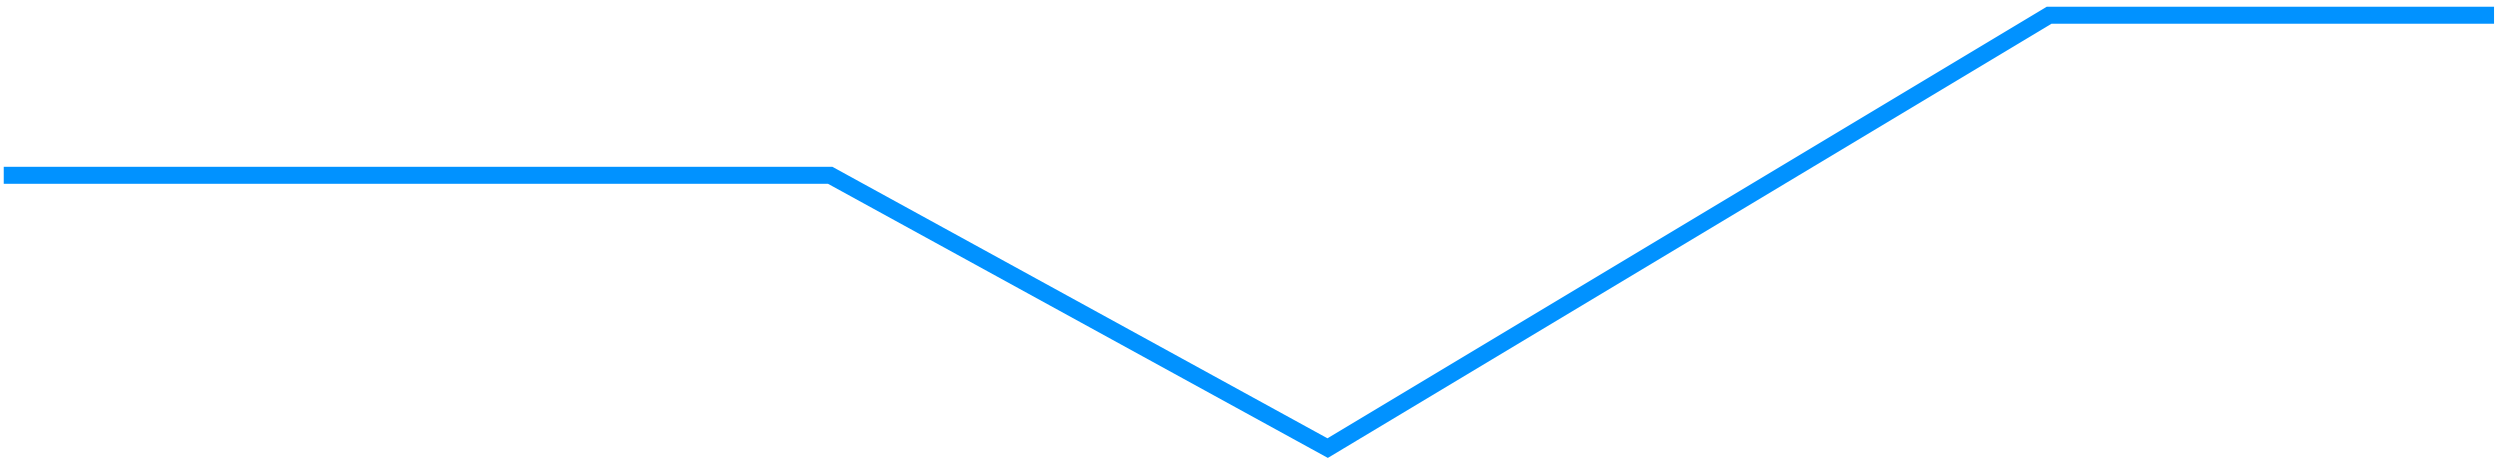 <?xml version="1.0" encoding="UTF-8" standalone="no"?>
<svg width="294px" height="54px" viewBox="0 0 294 54" version="1.1" xmlns="http://www.w3.org/2000/svg" xmlns:xlink="http://www.w3.org/1999/xlink">
    <!-- Generator: Sketch 46.1 (44463) - http://www.bohemiancoding.com/sketch -->
    <title>Shape</title>
    <desc>Created with Sketch.</desc>
    <defs></defs>
    <g id="设计稿" stroke="none" stroke-width="1" fill="none" fill-rule="evenodd">
        <g id="气象服务业务综合展示系统" transform="translate(-4990, -1438)" stroke-width="2" stroke="#0192FF">
            <g id="节目覆盖网络" transform="translate(3228, 1266)">
                <g id="1" transform="translate(1908.94, 203.189) scale(1, -1) translate(-1908.94, -203.189) translate(1762.44, 173.189)">
                    <polyline id="Shape" points="0 40.574 97.189 40.574 155.691 8.492 240.537 59.397 292.859 59.397"></polyline>
                </g>
            </g>
        </g>
    </g>
</svg>